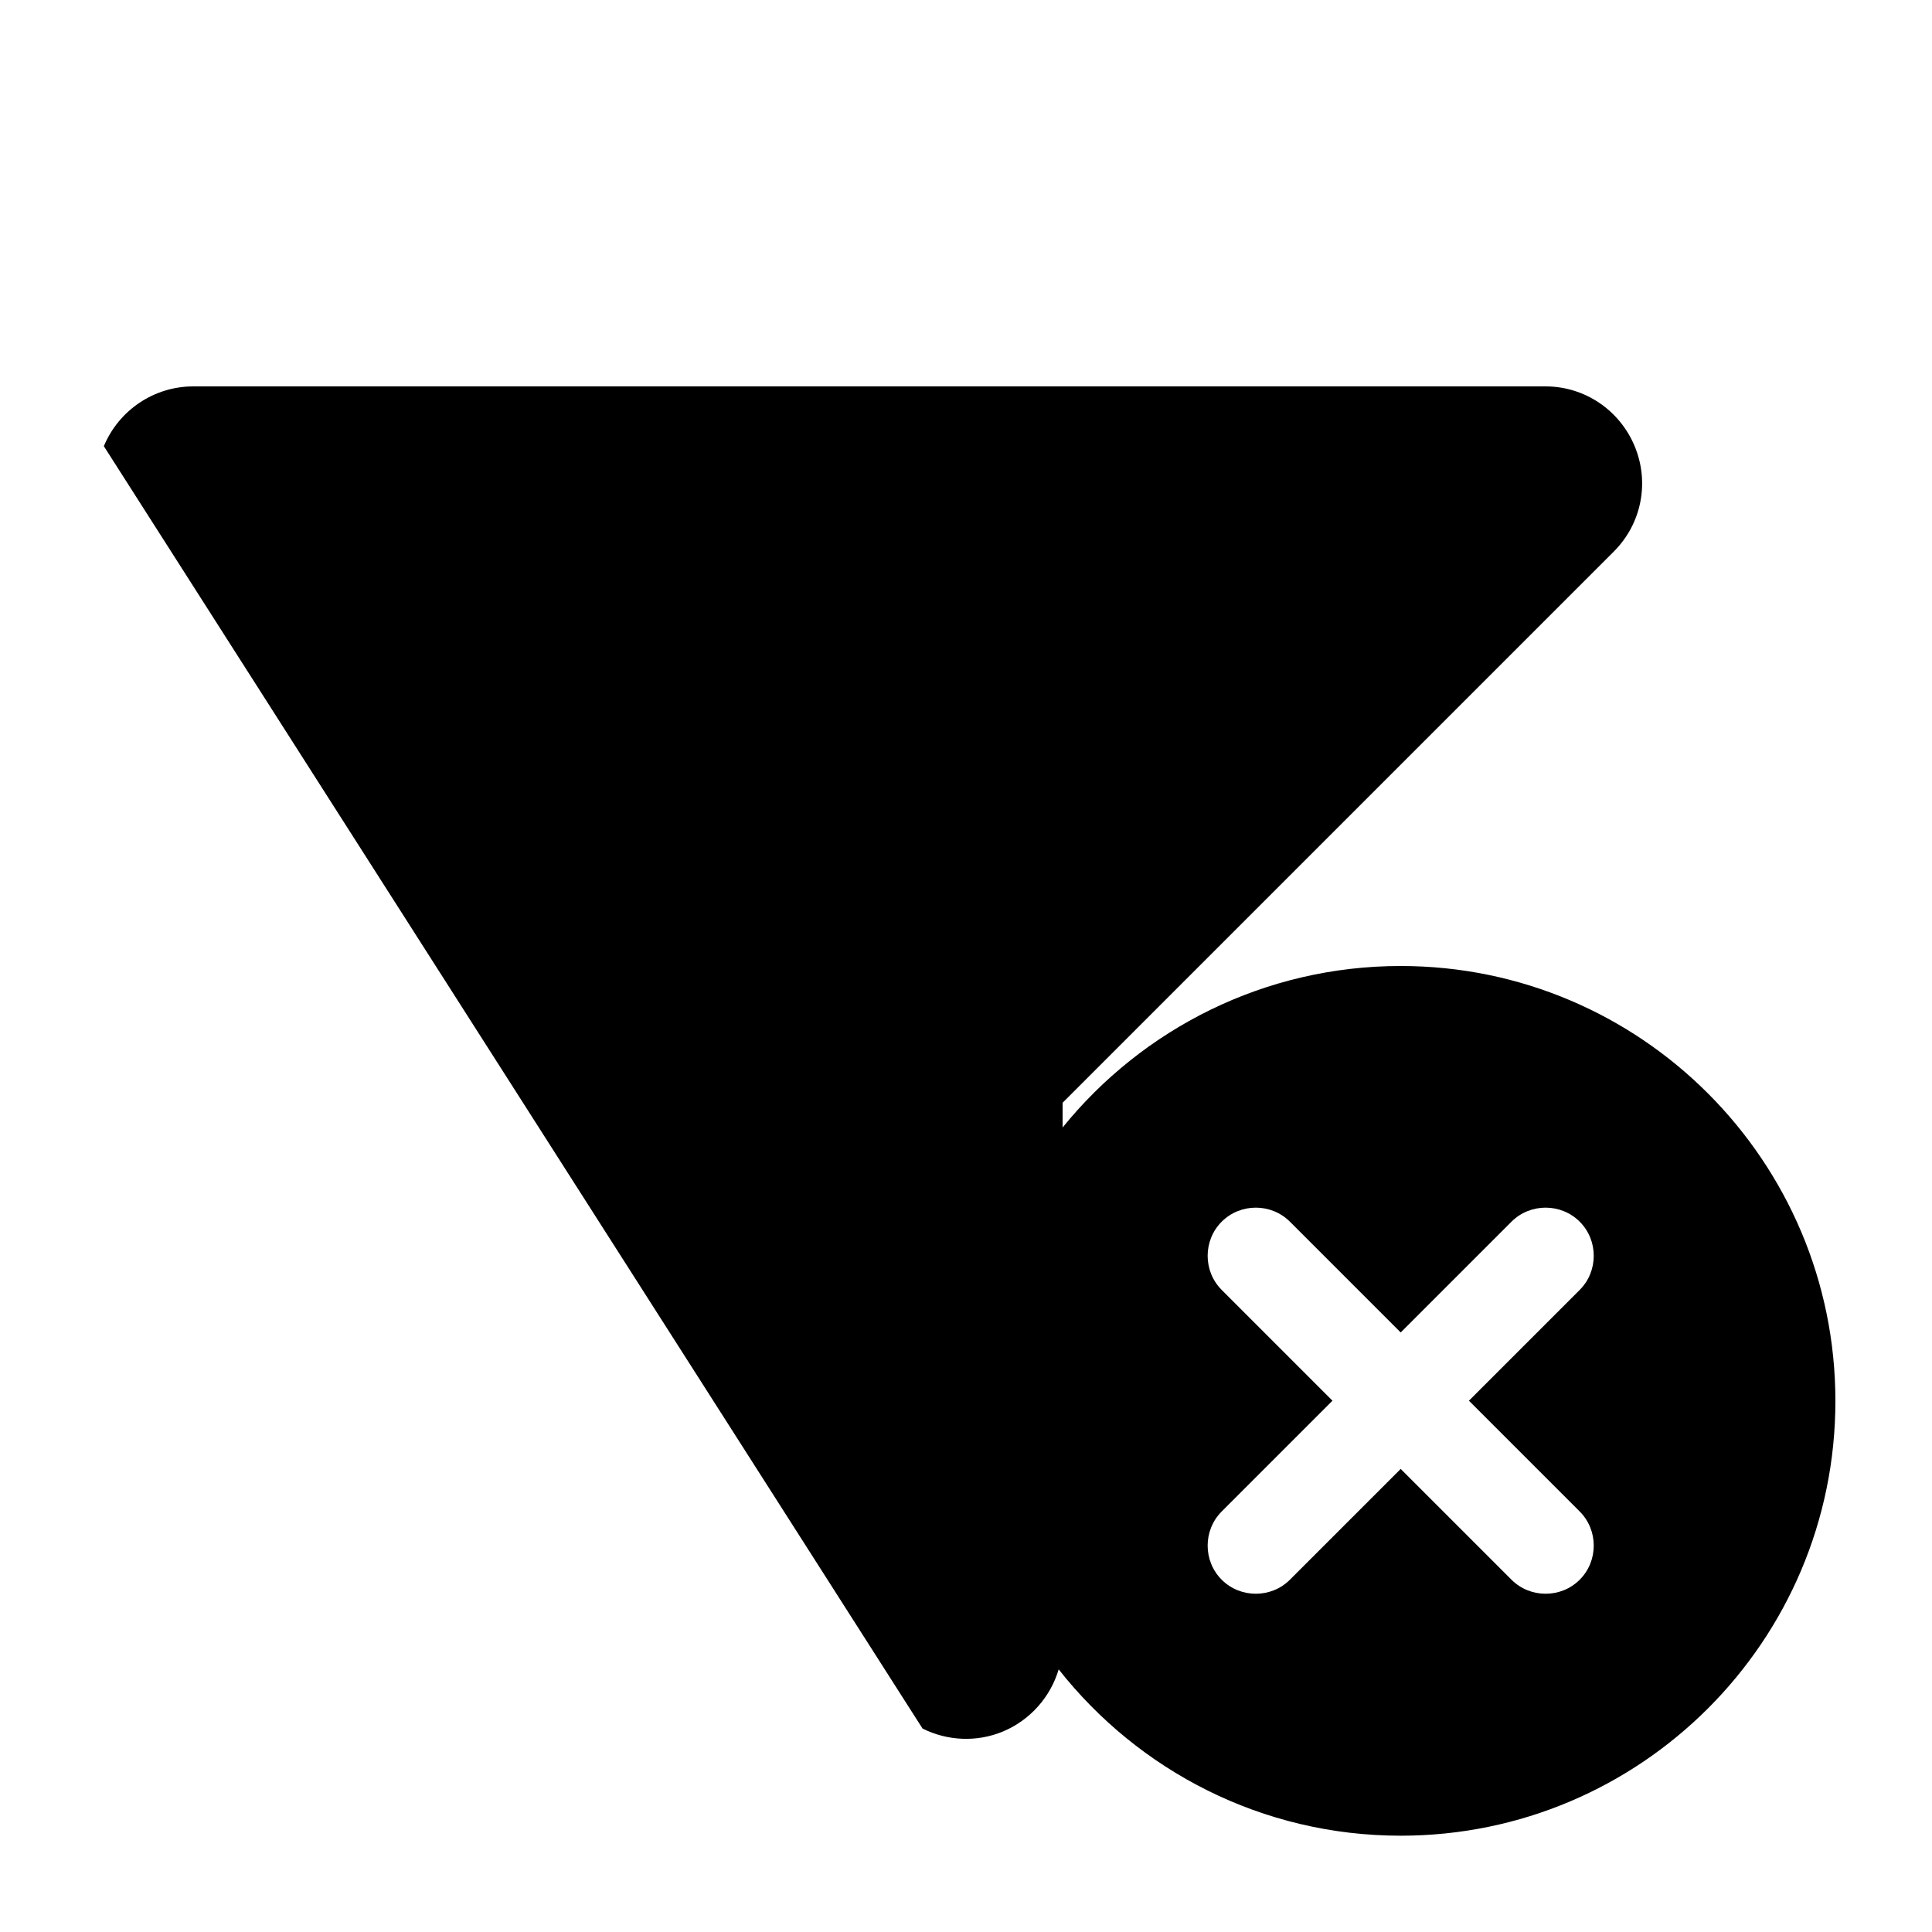 <svg xmlns="http://www.w3.org/2000/svg" viewBox="0 0 640 640"><!--! Font Awesome Free 7.0.0 by @fontawesome - https://fontawesome.com License - https://fontawesome.com/license/free (Icons: CC BY 4.0, Fonts: SIL OFL 1.1, Code: MIT License) Copyright 2025 Fonticons, Inc. --><path fill="currentColor" d="M64 128C51.1 128 39.4 135.8 34.4 147.8L305.6 572.6C313.8 576.7 323.5 577.2 332.2 573.6C341.3 569.8 348 562.1 350.7 553C377.1 586.5 418 608.1 464 608.1C543.5 608.1 608 543.6 608 464.1C608 384.6 543.5 320 464 320C418.8 320 378.4 340.9 352 373.5L352 365.3L534.6 182.7C543.8 173.5 546.5 159.8 541.5 147.8C536.5 135.8 524.9 128 512 128L64 128zM523.3 427.3L486.6 464L523.3 500.7C529.5 506.9 529.5 517.1 523.3 523.3C517.1 529.5 506.9 529.5 500.7 523.3L464 486.6L427.3 523.3C421.1 529.5 410.9 529.5 404.7 523.3C398.5 517.1 398.5 506.9 404.7 500.7L441.4 464L404.7 427.3C398.5 421.1 398.5 410.9 404.7 404.7C410.9 398.5 421.1 398.5 427.3 404.7L464 441.4L500.7 404.7C506.9 398.5 517.1 398.5 523.3 404.7C529.5 410.9 529.5 421.1 523.3 427.3z"/></svg>
